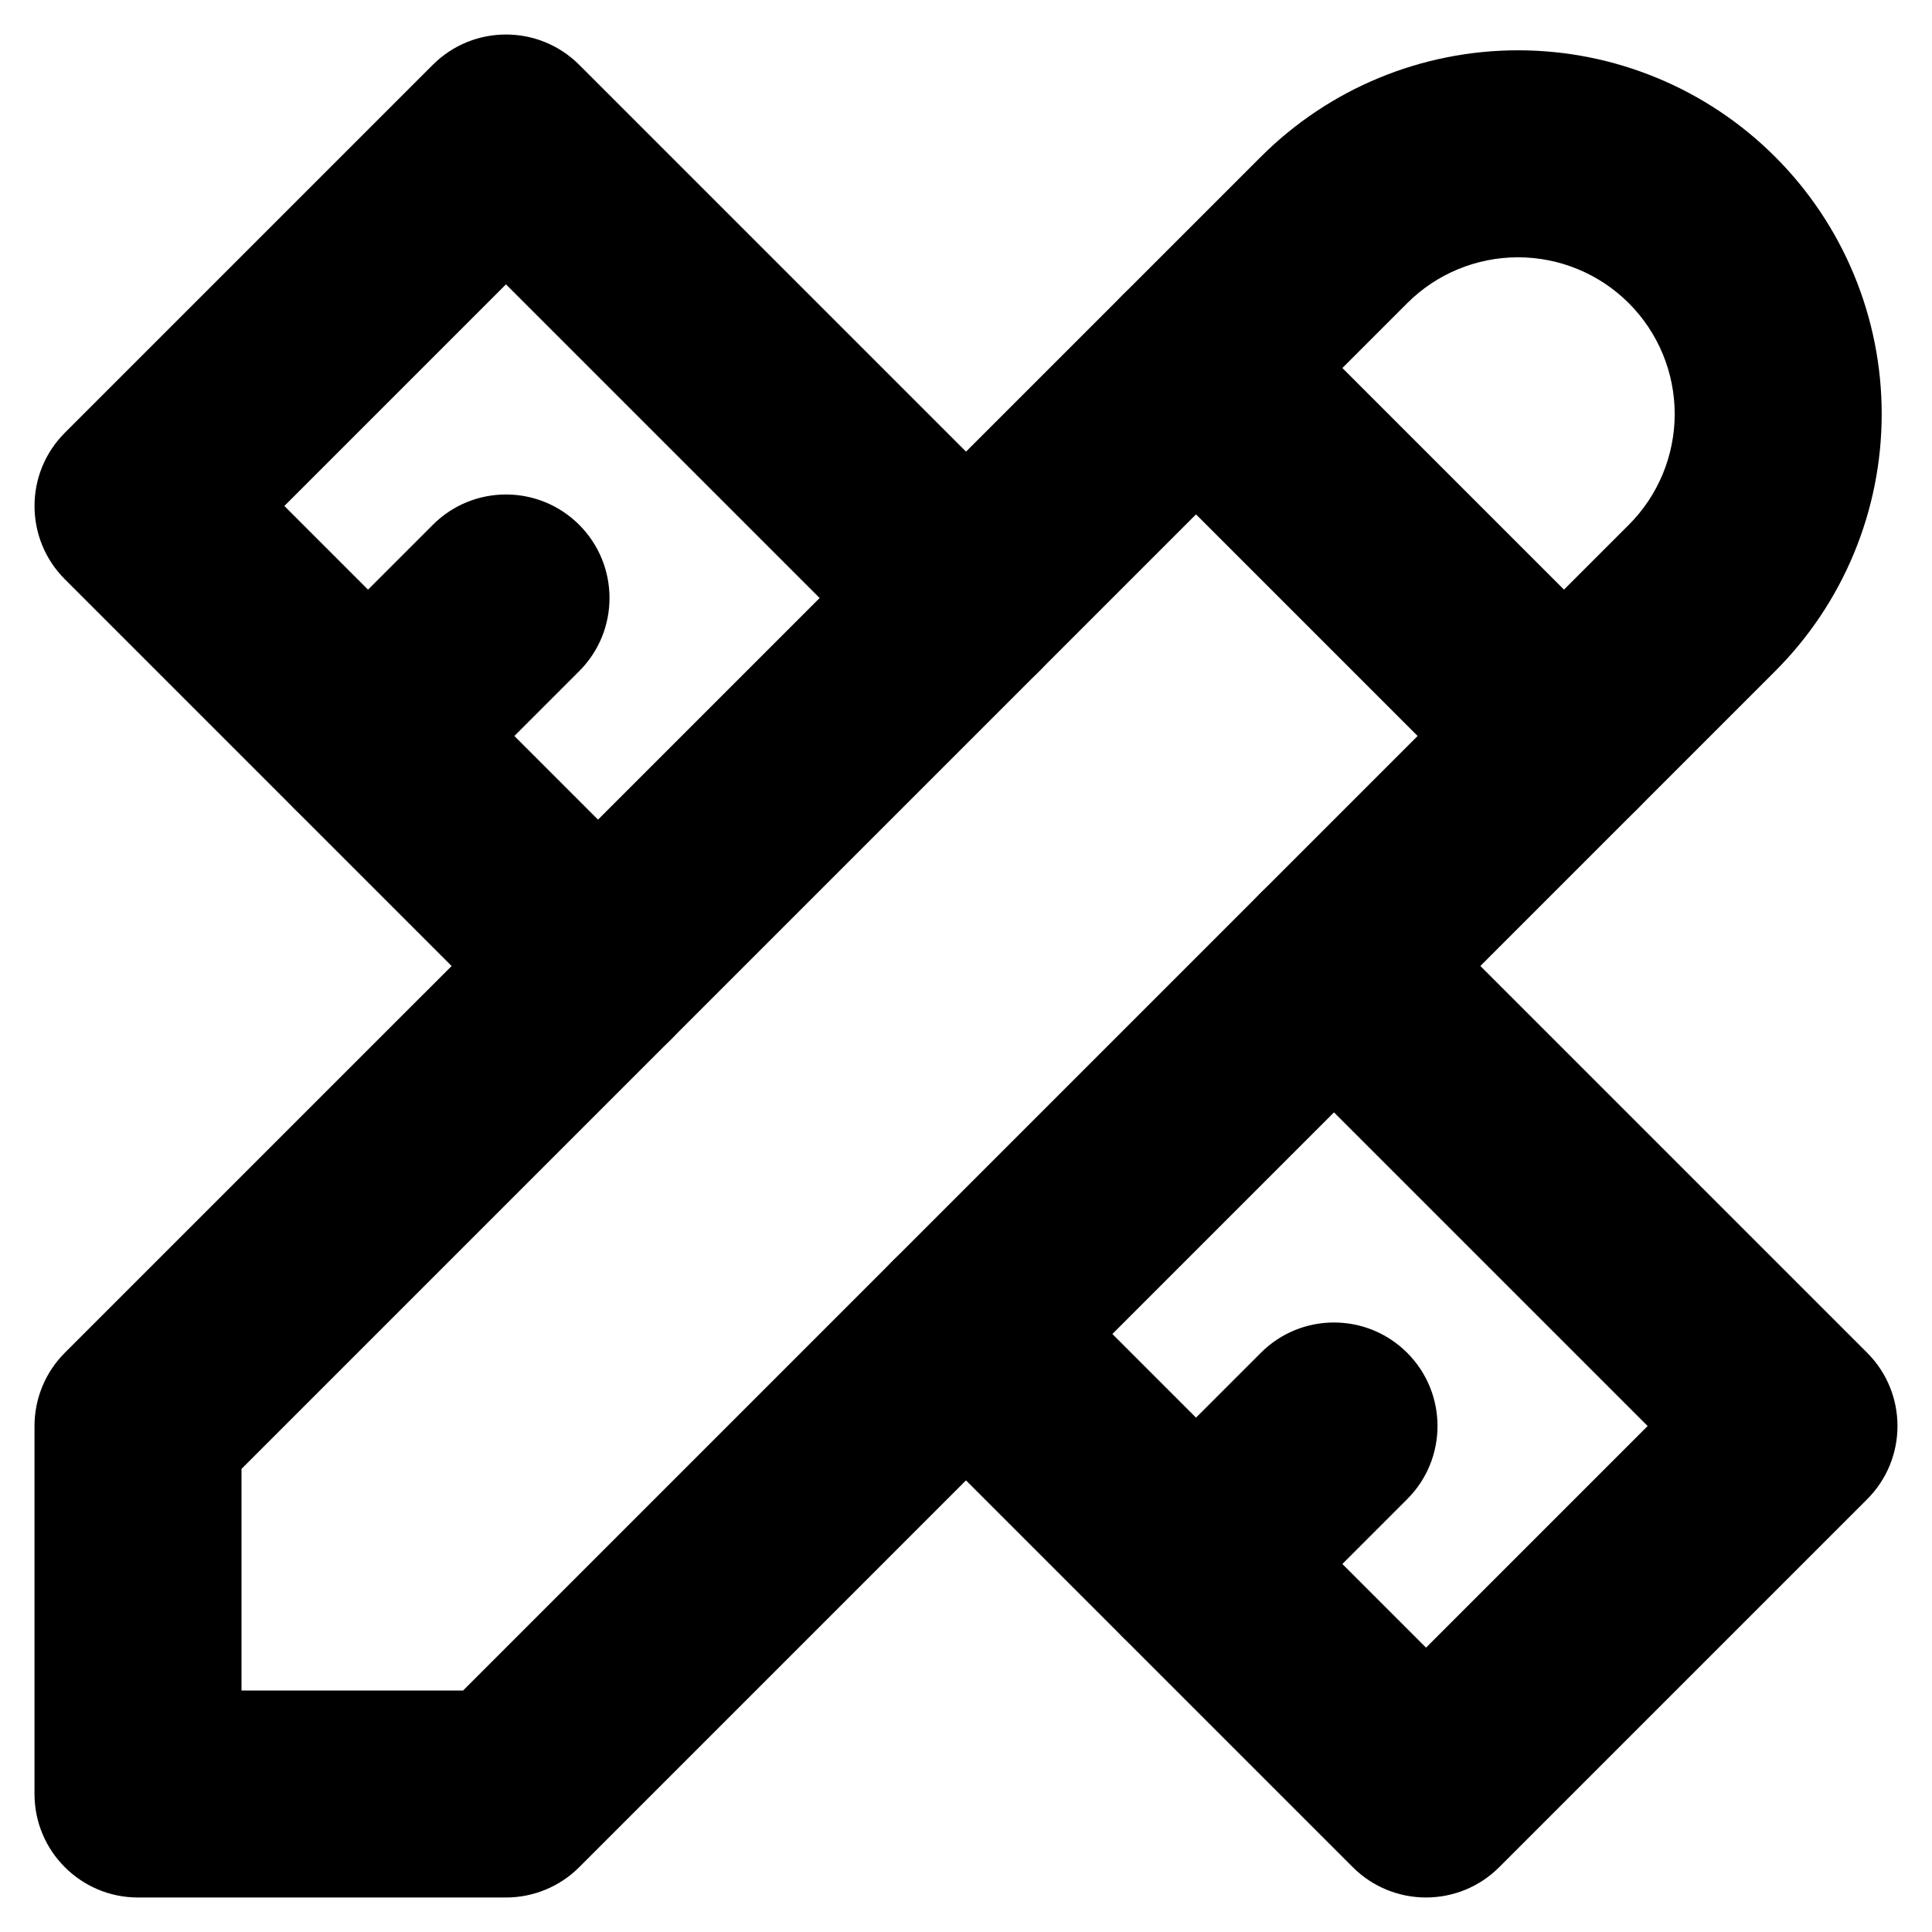 <svg width="28" height="28" viewBox="0 0 28 28" fill="none" xmlns="http://www.w3.org/2000/svg">
<path fill-rule="evenodd" clip-rule="evenodd" d="M18.273 2.273C19.261 1.284 20.602 0.729 22 0.729C23.398 0.729 24.739 1.284 25.727 2.273C26.716 3.261 27.271 4.602 27.271 6C27.271 7.398 26.716 8.739 25.727 9.727L8.394 27.061C8.113 27.342 7.731 27.5 7.333 27.5H2C1.172 27.5 0.5 26.828 0.5 26V20.667C0.5 20.269 0.658 19.887 0.939 19.606L18.273 2.273ZM22 3.729C21.398 3.729 20.82 3.968 20.394 4.394L3.5 21.288V24.5H6.712L23.606 7.606C24.032 7.18 24.271 6.602 24.271 6C24.271 5.398 24.032 4.82 23.606 4.394C23.18 3.968 22.602 3.729 22 3.729Z" fill="currentColor"/>
<path fill-rule="evenodd" clip-rule="evenodd" d="M16.273 4.273C16.858 3.687 17.808 3.687 18.394 4.273L23.727 9.606C24.313 10.192 24.313 11.142 23.727 11.727C23.142 12.313 22.192 12.313 21.606 11.727L16.273 6.394C15.687 5.808 15.687 4.858 16.273 4.273Z" fill="currentColor"/>
<path fill-rule="evenodd" clip-rule="evenodd" d="M6.273 0.939C6.858 0.354 7.808 0.354 8.394 0.939L15.061 7.606C15.646 8.192 15.646 9.142 15.061 9.727C14.475 10.313 13.525 10.313 12.939 9.727L7.333 4.121L4.121 7.333L9.727 12.939C10.313 13.525 10.313 14.475 9.727 15.061C9.142 15.646 8.192 15.646 7.606 15.061L0.939 8.394C0.354 7.808 0.354 6.858 0.939 6.273L6.273 0.939Z" fill="currentColor"/>
<path fill-rule="evenodd" clip-rule="evenodd" d="M8.394 7.606C8.98 8.192 8.98 9.142 8.394 9.727L6.394 11.727C5.808 12.313 4.858 12.313 4.273 11.727C3.687 11.142 3.687 10.192 4.273 9.606L6.273 7.606C6.858 7.02 7.808 7.02 8.394 7.606Z" fill="currentColor"/>
<path fill-rule="evenodd" clip-rule="evenodd" d="M18.273 12.939C18.858 12.354 19.808 12.354 20.394 12.939L27.061 19.606C27.646 20.192 27.646 21.142 27.061 21.727L21.727 27.061C21.142 27.646 20.192 27.646 19.606 27.061L12.939 20.394C12.354 19.808 12.354 18.858 12.939 18.273C13.525 17.687 14.475 17.687 15.061 18.273L20.667 23.879L23.879 20.667L18.273 15.061C17.687 14.475 17.687 13.525 18.273 12.939Z" fill="currentColor"/>
<path fill-rule="evenodd" clip-rule="evenodd" d="M20.394 19.606C20.98 20.192 20.98 21.142 20.394 21.727L18.394 23.727C17.808 24.313 16.858 24.313 16.273 23.727C15.687 23.142 15.687 22.192 16.273 21.606L18.273 19.606C18.858 19.02 19.808 19.02 20.394 19.606Z" fill="currentColor"/>
</svg>
